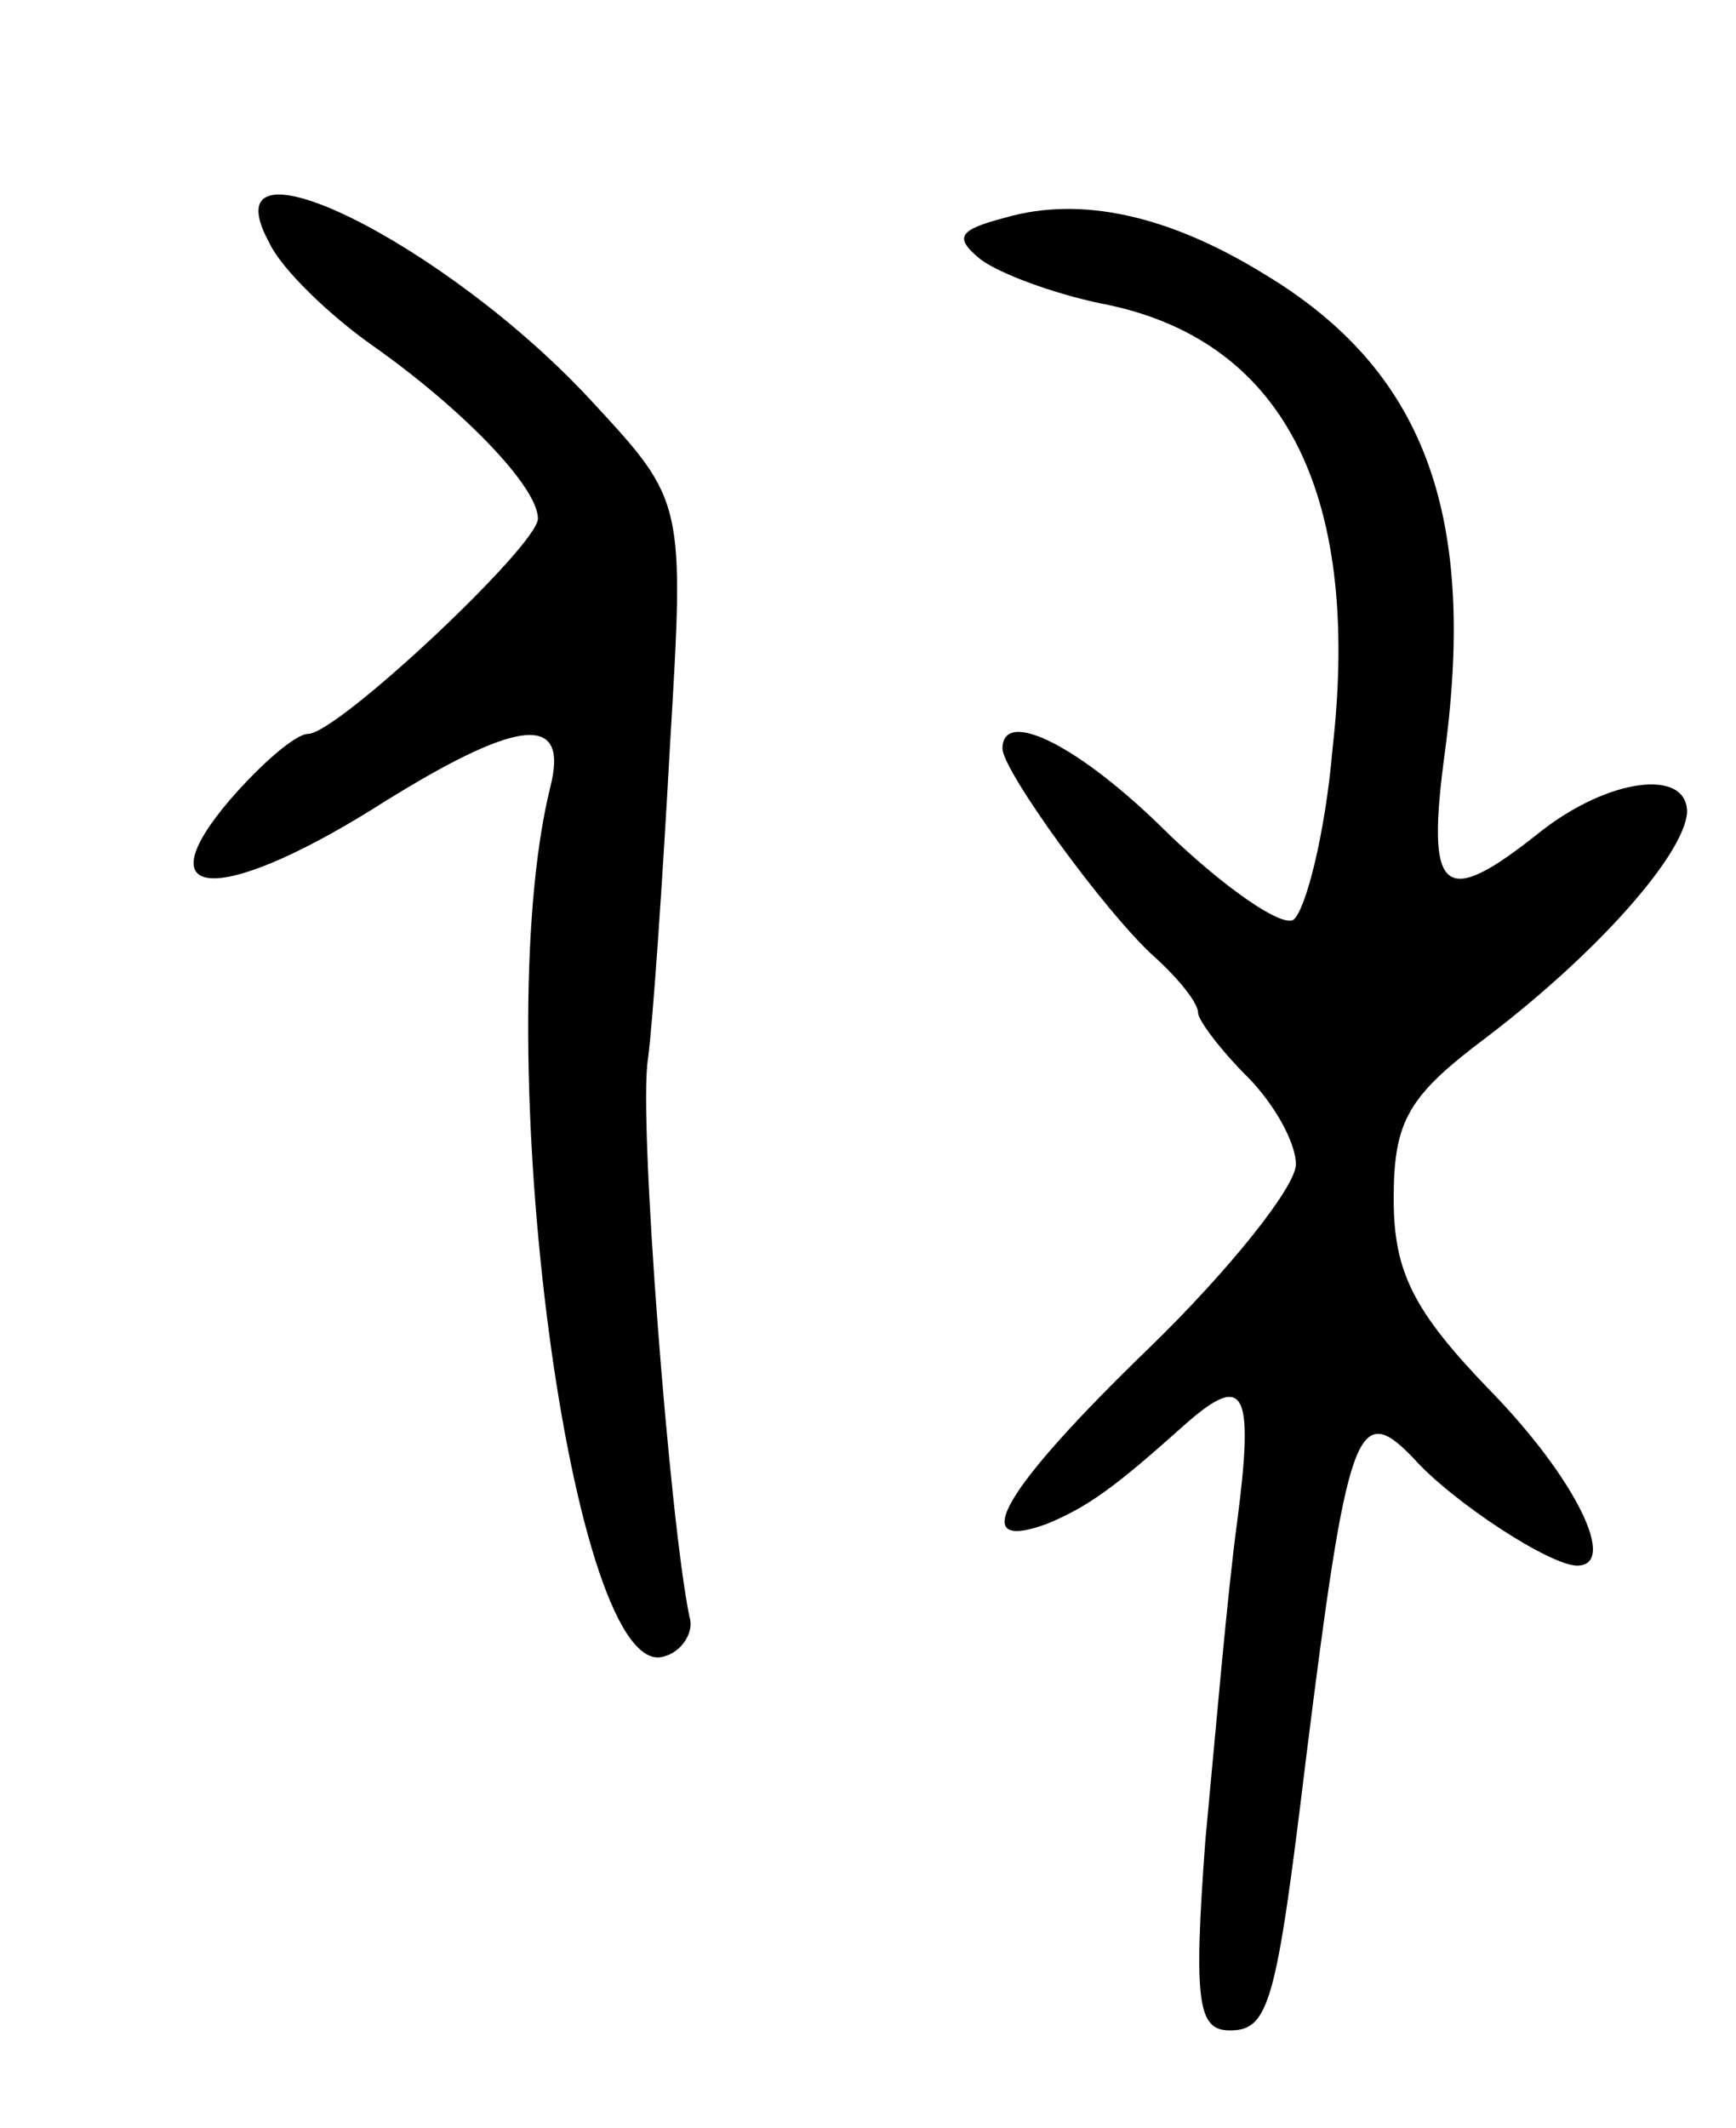 <svg version="1.0" xmlns="http://www.w3.org/2000/svg"
 width="71pt" height="87pt" viewBox="0 0 71 87"
 preserveAspectRatio="xMidYMid meet">
<g transform="translate(0,87) scale(0.1,-0.1)"
fill="#000000" stroke="none">
<path d="M110 771 c5 -11 25 -30 42 -42 37 -26 68 -58 68 -71 0 -11 -82 -88
-94 -88 -5 0 -19 -12 -32 -27 -35 -41 -5 -43 58 -4 60 38 81 40 73 9 -26 -106
9 -369 47 -355 7 2 12 10 10 16 -8 38 -21 204 -17 228 2 15 6 73 9 128 6 100
6 100 -32 141 -60 65 -158 113 -132 65z"/>
<path d="M411 781 c-19 -5 -21 -8 -10 -17 8 -6 30 -14 49 -18 74 -14 107 -76
95 -182 -3 -35 -11 -66 -16 -70 -5 -3 -28 13 -51 35 -36 36 -68 52 -68 35 0
-9 42 -67 62 -85 10 -9 18 -19 18 -23 0 -3 9 -15 20 -26 11 -11 20 -27 20 -36
0 -9 -27 -43 -60 -75 -60 -58 -75 -84 -42 -72 17 7 28 15 57 41 24 21 28 14
21 -40 -4 -29 -9 -88 -13 -130 -5 -67 -3 -78 10 -78 16 0 19 11 31 110 17 136
21 148 44 124 16 -18 56 -44 67 -44 17 0 -1 36 -35 71 -32 33 -40 49 -40 79 0
32 6 42 38 66 46 35 81 75 82 92 0 18 -32 14 -60 -8 -40 -32 -47 -26 -39 33
13 98 -9 156 -74 195 -39 24 -75 32 -106 23z"/>
</g>
</svg>
